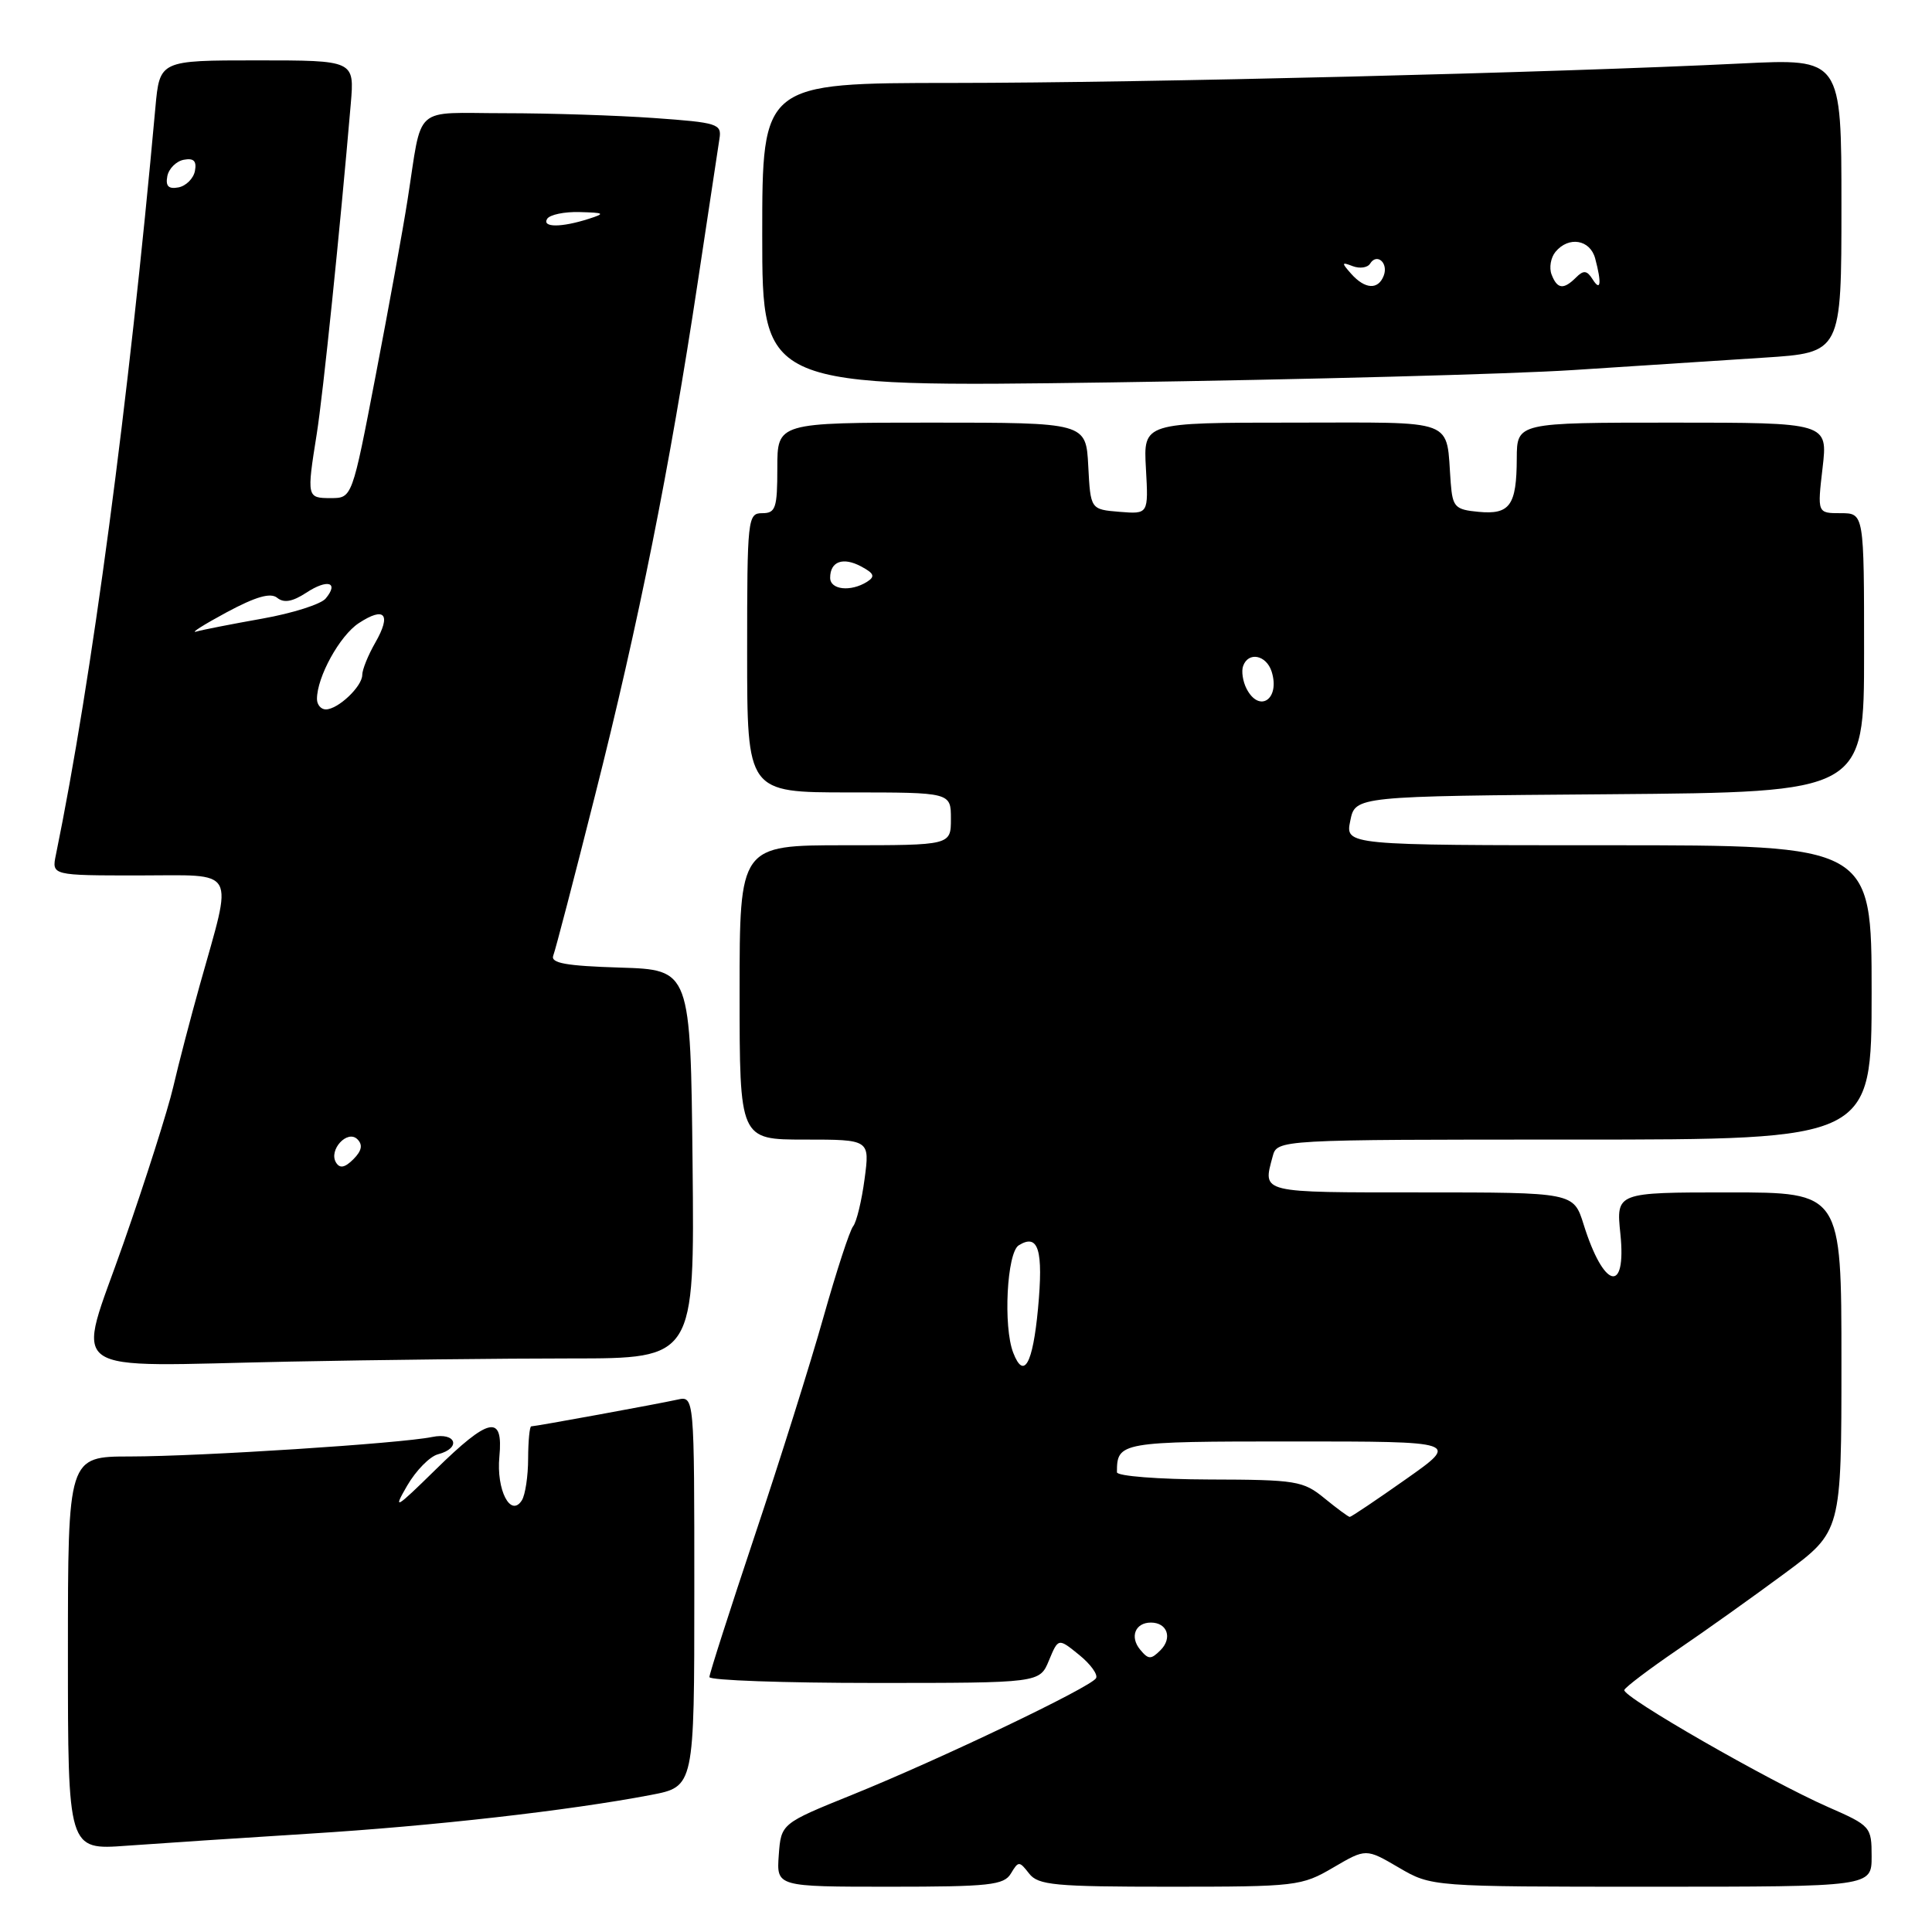 <?xml version="1.0" encoding="UTF-8" standalone="no"?>
<!DOCTYPE svg PUBLIC "-//W3C//DTD SVG 1.1//EN" "http://www.w3.org/Graphics/SVG/1.1/DTD/svg11.dtd" >
<svg xmlns="http://www.w3.org/2000/svg" xmlns:xlink="http://www.w3.org/1999/xlink" version="1.1" viewBox="0 0 256 256">
 <g >
 <path fill="currentColor"
d=" M 133.95 248.25 C 134.95 246.58 135.06 246.58 136.36 248.25 C 137.56 249.80 139.73 250.00 155.02 250.00 C 171.75 250.00 172.47 249.92 176.66 247.46 C 181.00 244.92 181.00 244.92 185.34 247.46 C 189.68 250.00 189.68 250.00 218.84 250.00 C 248.00 250.00 248.00 250.00 248.00 245.99 C 248.00 242.06 247.88 241.92 242.25 239.45 C 234.40 236.00 214.89 224.80 215.23 223.93 C 215.38 223.54 218.54 221.15 222.26 218.61 C 225.98 216.08 232.39 211.51 236.51 208.46 C 244.00 202.92 244.00 202.92 244.00 180.46 C 244.00 158.00 244.00 158.00 229.07 158.00 C 214.14 158.00 214.14 158.00 214.71 163.50 C 215.54 171.56 212.50 170.77 209.84 162.25 C 208.51 158.00 208.51 158.00 188.26 158.00 C 166.81 158.00 167.32 158.12 168.63 153.25 C 169.23 151.00 169.23 151.00 208.62 151.00 C 248.00 151.00 248.00 151.00 248.00 131.50 C 248.00 112.00 248.00 112.00 213.13 112.00 C 178.25 112.00 178.25 112.00 178.92 108.75 C 179.58 105.50 179.58 105.50 213.29 105.24 C 247.00 104.97 247.00 104.97 247.00 86.49 C 247.00 68.00 247.00 68.00 243.90 68.00 C 240.80 68.00 240.80 68.00 241.50 62.00 C 242.20 56.00 242.20 56.00 221.60 56.00 C 201.00 56.00 201.00 56.00 200.98 60.75 C 200.96 66.97 200.07 68.22 195.90 67.82 C 192.81 67.53 192.48 67.19 192.23 64.00 C 191.56 55.29 193.43 56.00 171.23 56.00 C 151.50 56.00 151.50 56.00 151.84 62.06 C 152.18 68.13 152.18 68.13 148.34 67.82 C 144.50 67.50 144.50 67.50 144.20 61.75 C 143.90 56.00 143.90 56.00 123.45 56.00 C 103.00 56.00 103.00 56.00 103.00 62.00 C 103.00 67.33 102.78 68.00 101.00 68.00 C 99.07 68.00 99.00 68.67 99.00 86.50 C 99.00 105.00 99.00 105.00 112.50 105.00 C 126.00 105.00 126.00 105.00 126.00 108.50 C 126.00 112.00 126.00 112.00 112.00 112.00 C 98.00 112.00 98.00 112.00 98.00 131.50 C 98.00 151.00 98.00 151.00 106.63 151.00 C 115.26 151.00 115.26 151.00 114.56 156.23 C 114.18 159.10 113.50 161.91 113.05 162.48 C 112.59 163.04 110.83 168.45 109.12 174.50 C 107.42 180.55 103.32 193.59 100.01 203.47 C 96.71 213.35 94.00 221.79 94.00 222.22 C 94.00 222.65 103.85 223.00 115.88 223.00 C 137.76 223.00 137.76 223.00 138.99 220.02 C 140.23 217.04 140.23 217.04 142.98 219.27 C 144.50 220.50 145.51 221.89 145.23 222.37 C 144.55 223.56 124.65 233.07 112.97 237.80 C 103.50 241.63 103.50 241.63 103.19 245.82 C 102.89 250.00 102.89 250.00 117.89 250.00 C 131.12 250.00 133.03 249.79 133.95 248.25 Z  M 41.00 242.97 C 57.45 241.95 75.34 239.92 86.25 237.84 C 92.00 236.74 92.00 236.74 92.00 210.85 C 92.00 184.96 92.00 184.96 89.75 185.46 C 87.08 186.05 70.95 189.00 70.39 189.00 C 70.18 189.00 69.99 190.91 69.98 193.25 C 69.98 195.59 69.60 198.08 69.15 198.80 C 67.66 201.14 65.75 197.43 66.17 193.02 C 66.71 187.37 64.82 187.76 57.70 194.75 C 52.38 199.97 52.03 200.17 53.95 196.86 C 55.12 194.85 56.95 192.98 58.04 192.70 C 61.17 191.88 60.44 189.75 57.25 190.41 C 53.07 191.27 26.57 192.98 17.25 192.99 C 9.00 193.00 9.00 193.00 9.00 219.07 C 9.00 245.14 9.00 245.14 16.75 244.57 C 21.01 244.26 31.93 243.54 41.00 242.97 Z  M 75.68 180.00 C 92.03 180.00 92.03 180.00 91.77 154.25 C 91.50 128.50 91.50 128.50 82.16 128.21 C 75.00 127.99 72.93 127.62 73.31 126.62 C 73.59 125.91 76.08 116.37 78.84 105.41 C 84.62 82.58 88.77 61.83 92.44 37.50 C 93.85 28.15 95.15 19.55 95.33 18.39 C 95.65 16.41 95.11 16.24 86.68 15.64 C 81.74 15.29 72.82 15.00 66.87 15.00 C 54.53 15.00 56.02 13.66 54.00 26.50 C 53.40 30.35 51.50 40.81 49.78 49.75 C 46.66 66.00 46.66 66.00 43.83 66.00 C 40.66 66.00 40.63 65.90 41.97 57.50 C 42.81 52.22 45.04 30.59 46.48 13.75 C 46.97 8.00 46.97 8.00 34.06 8.00 C 21.16 8.00 21.16 8.00 20.59 14.25 C 17.06 53.30 12.16 90.08 7.41 113.25 C 6.84 116.00 6.84 116.00 18.40 116.00 C 31.62 116.00 30.90 114.71 26.48 130.50 C 25.25 134.90 23.66 140.97 22.96 144.00 C 22.26 147.03 19.30 156.34 16.38 164.69 C 10.09 182.72 7.71 181.03 38.41 180.42 C 49.91 180.19 66.68 180.00 75.68 180.00 Z  M 208.50 49.03 C 216.75 48.50 228.11 47.76 233.75 47.39 C 244.00 46.73 244.00 46.73 244.00 27.24 C 244.00 7.76 244.00 7.76 230.75 8.41 C 206.04 9.63 151.61 10.98 126.25 10.99 C 101.00 11.00 101.00 11.00 101.00 31.16 C 101.00 51.32 101.00 51.32 147.25 50.67 C 172.69 50.30 200.25 49.57 208.50 49.03 Z  M 151.08 218.59 C 149.67 216.90 150.42 215.00 152.50 215.00 C 154.67 215.00 155.38 217.04 153.78 218.65 C 152.51 219.92 152.17 219.91 151.08 218.59 Z  M 175.50 198.53 C 172.68 196.22 171.76 196.07 160.25 196.04 C 153.50 196.02 148.00 195.59 148.00 195.08 C 148.00 191.07 148.39 191.00 171.30 191.00 C 193.39 191.00 193.39 191.00 186.29 196.00 C 182.39 198.75 179.04 201.00 178.85 201.00 C 178.66 200.99 177.15 199.88 175.50 198.53 Z  M 134.26 179.25 C 132.91 175.79 133.42 165.98 134.99 165.01 C 137.60 163.39 138.27 165.61 137.54 173.42 C 136.85 180.76 135.66 182.87 134.26 179.25 Z  M 165.17 91.25 C 164.68 90.29 164.47 88.94 164.72 88.25 C 165.41 86.31 167.79 86.78 168.50 88.99 C 169.65 92.64 166.86 94.54 165.17 91.25 Z  M 110.00 76.56 C 110.00 74.39 111.70 73.77 114.11 75.06 C 115.83 75.98 115.99 76.39 114.89 77.09 C 112.73 78.45 110.00 78.16 110.00 76.56 Z  M 44.53 154.05 C 43.50 152.39 46.03 149.63 47.36 150.96 C 48.10 151.70 47.93 152.49 46.83 153.60 C 45.70 154.73 45.03 154.86 44.53 154.05 Z  M 42.00 92.62 C 42.00 89.70 45.02 84.22 47.54 82.57 C 50.98 80.31 51.89 81.38 49.73 85.15 C 48.78 86.80 48.00 88.73 48.00 89.43 C 48.00 90.96 44.79 94.00 43.17 94.00 C 42.53 94.00 42.00 93.38 42.00 92.62 Z  M 30.00 81.15 C 33.91 79.05 35.86 78.49 36.74 79.22 C 37.62 79.93 38.76 79.73 40.58 78.54 C 43.41 76.68 44.95 77.15 43.15 79.31 C 42.53 80.06 38.76 81.26 34.76 81.97 C 30.77 82.68 26.82 83.45 26.00 83.69 C 25.18 83.92 26.98 82.78 30.00 81.15 Z  M 72.50 29.00 C 72.84 28.45 74.78 28.04 76.81 28.10 C 80.12 28.19 80.25 28.28 78.00 29.00 C 74.39 30.16 71.79 30.16 72.50 29.00 Z  M 22.17 23.35 C 22.36 22.35 23.35 21.36 24.35 21.17 C 25.67 20.92 26.08 21.33 25.83 22.65 C 25.64 23.65 24.65 24.64 23.65 24.83 C 22.33 25.08 21.92 24.67 22.17 23.35 Z  M 179.03 36.27 C 177.73 34.80 177.75 34.69 179.25 35.27 C 180.18 35.62 181.21 35.47 181.54 34.94 C 182.44 33.48 184.00 34.84 183.35 36.53 C 182.62 38.44 180.87 38.34 179.03 36.27 Z  M 205.59 36.37 C 205.25 35.48 205.48 34.13 206.11 33.37 C 207.86 31.26 210.70 31.74 211.37 34.25 C 212.25 37.54 212.10 38.71 211.03 37.01 C 210.28 35.82 209.83 35.77 208.84 36.76 C 207.18 38.42 206.34 38.32 205.59 36.37 Z "/>
</g>
</svg>